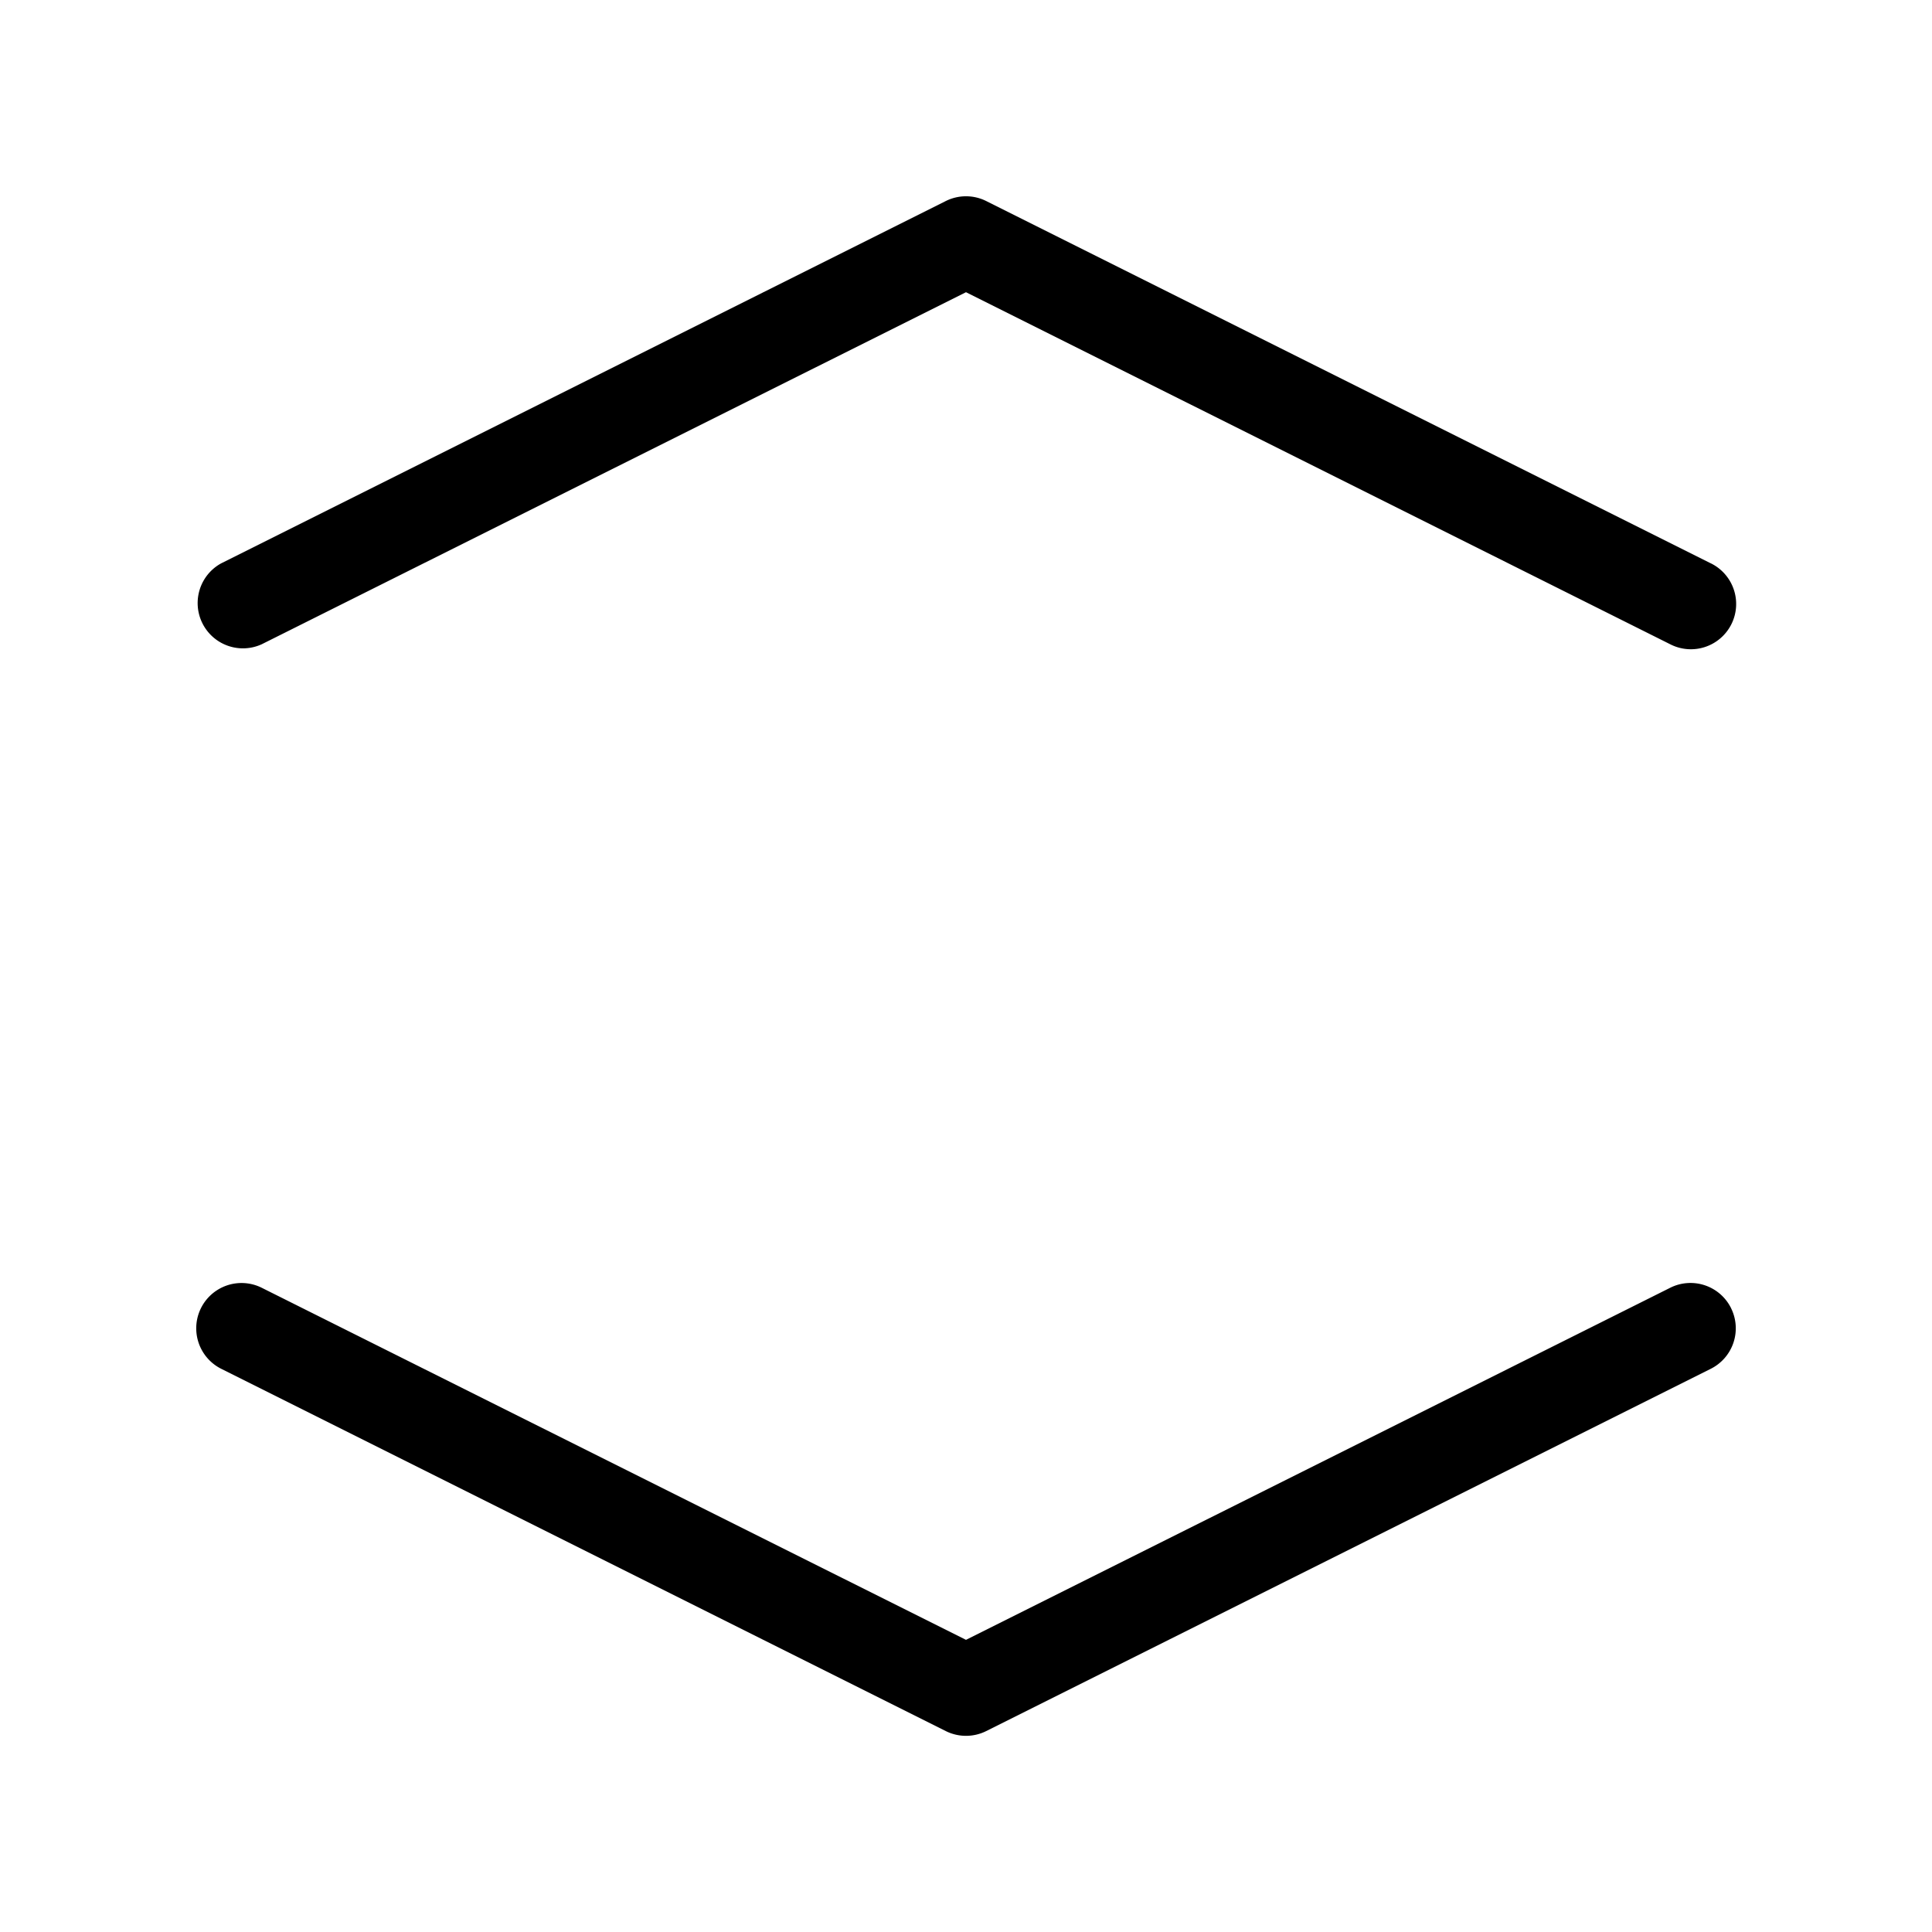 <svg width="32" height="32" viewBox="0 0 32 32" xmlns="http://www.w3.org/2000/svg"><path d="m28.335 9.33-12-6a.75.75 0 0 0-.67 0l-12 6a.75.75 0 0 0 .67 1.341L16 4.84l11.666 5.832a.75.75 0 1 0 .67-1.342ZM28.671 21.665a.75.75 0 0 0-1.006-.336L16 27.161 4.336 21.33a.75.75 0 1 0-.671 1.342l12 6a.751.751 0 0 0 .67 0l12-6a.75.75 0 0 0 .336-1.006Z"/></svg>